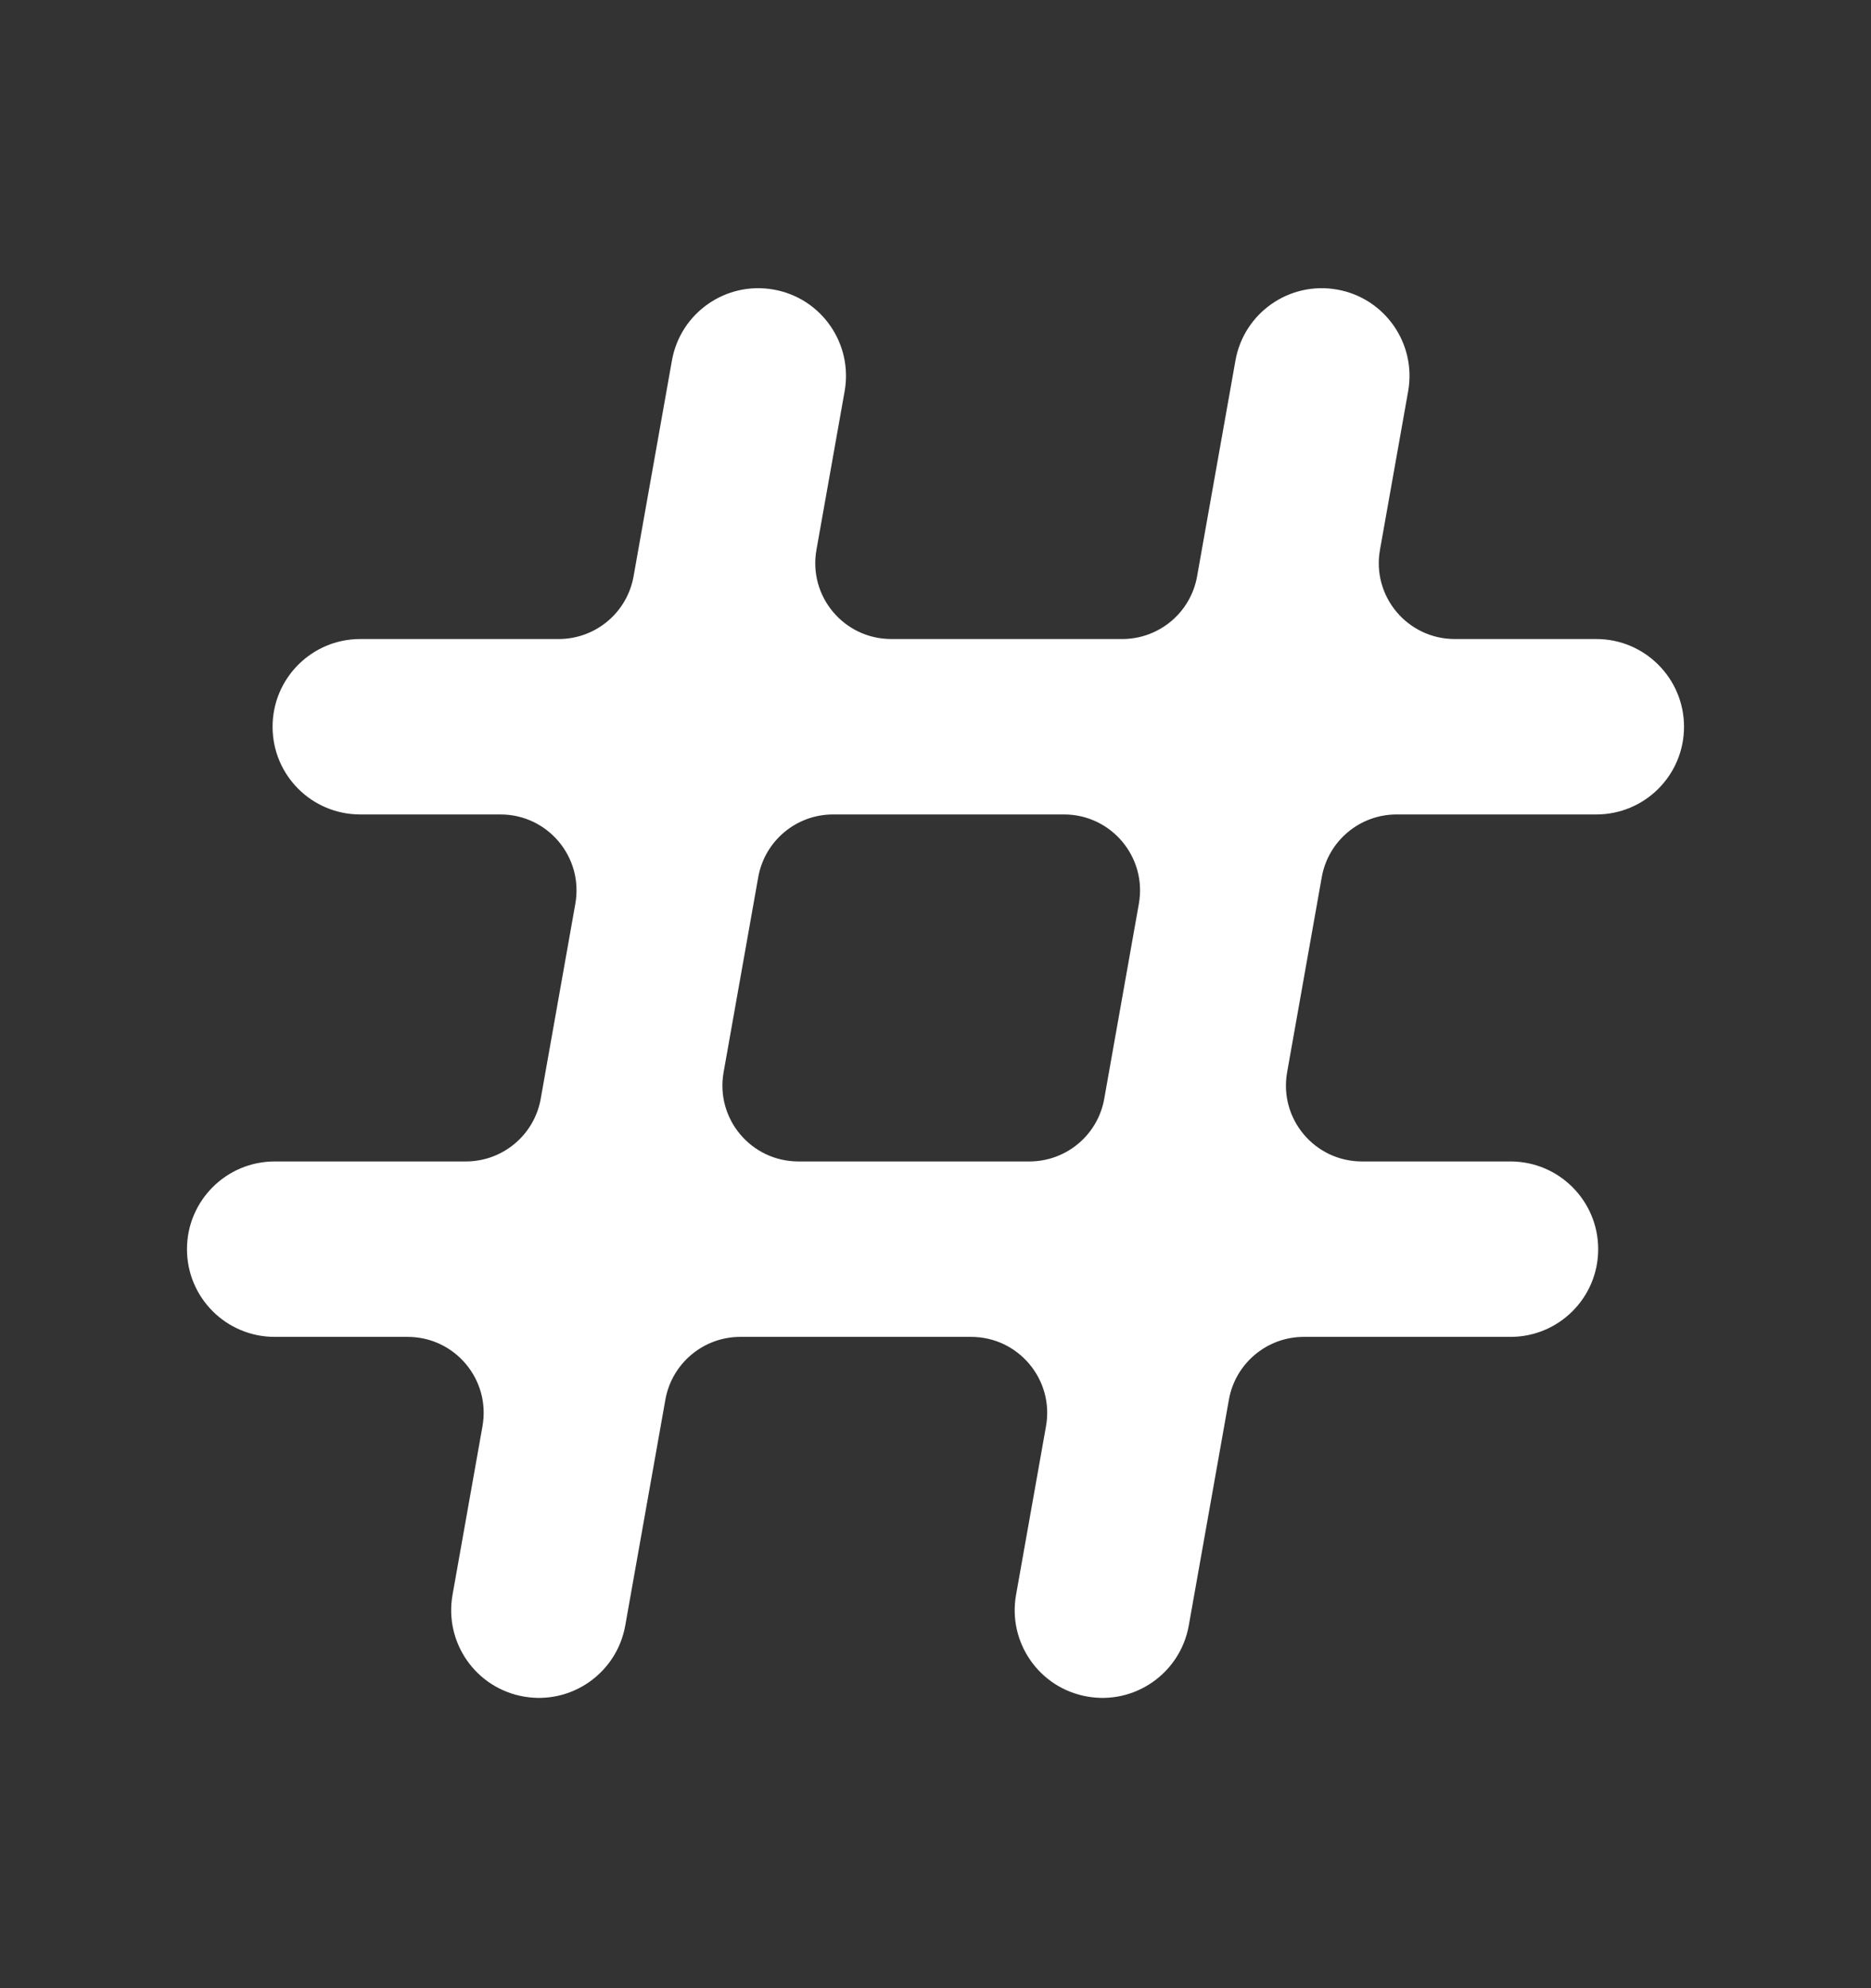 <svg width="16" height="17" viewBox="0 0 16 17" fill="none" xmlns="http://www.w3.org/2000/svg">
<rect x="0" y="0" width="16" height="17" fill="#333333" stroke="none"/>
<path fill-rule="evenodd" clip-rule="evenodd" d="M6.616 2.476C6.208 2.403 5.818 2.675 5.746 3.083L5.418 4.928C5.363 5.238 5.093 5.464 4.778 5.464H3.081C2.666 5.464 2.331 5.8 2.331 6.214C2.331 6.629 2.666 6.964 3.081 6.964H4.28C4.685 6.964 4.991 7.33 4.92 7.728L4.624 9.395C4.569 9.705 4.299 9.931 3.984 9.931H2.349C1.935 9.931 1.599 10.267 1.599 10.681C1.599 11.096 1.935 11.431 2.349 11.431H3.486C3.891 11.431 4.197 11.797 4.126 12.195L3.87 13.636C3.797 14.044 4.069 14.434 4.477 14.506C4.885 14.579 5.274 14.307 5.347 13.899L5.69 11.968C5.745 11.658 6.015 11.431 6.33 11.431L8.305 11.431C8.709 11.431 9.016 11.797 8.945 12.195L8.689 13.636C8.616 14.044 8.888 14.434 9.296 14.506C9.704 14.579 10.093 14.307 10.166 13.899L10.509 11.968C10.564 11.658 10.834 11.431 11.149 11.431H12.917C13.331 11.431 13.667 11.096 13.667 10.681C13.667 10.267 13.331 9.931 12.917 9.931H11.647C11.242 9.931 10.936 9.566 11.007 9.168L11.303 7.501C11.358 7.19 11.628 6.964 11.943 6.964H13.651C14.065 6.964 14.401 6.629 14.401 6.214C14.401 5.8 14.065 5.464 13.651 5.464H12.441C12.036 5.464 11.73 5.099 11.801 4.701L12.042 3.345C12.114 2.937 11.842 2.548 11.435 2.476C11.027 2.403 10.637 2.675 10.565 3.083L10.237 4.928C10.182 5.238 9.912 5.464 9.597 5.464H7.622C7.217 5.464 6.911 5.099 6.982 4.701L7.223 3.345C7.295 2.937 7.024 2.548 6.616 2.476ZM8.803 9.931C9.118 9.931 9.388 9.705 9.443 9.395L9.739 7.728C9.81 7.33 9.504 6.964 9.099 6.964L7.124 6.964C6.809 6.964 6.539 7.19 6.484 7.501L6.188 9.168C6.117 9.566 6.423 9.931 6.828 9.931L8.803 9.931Z" fill="white"/>
</svg>

